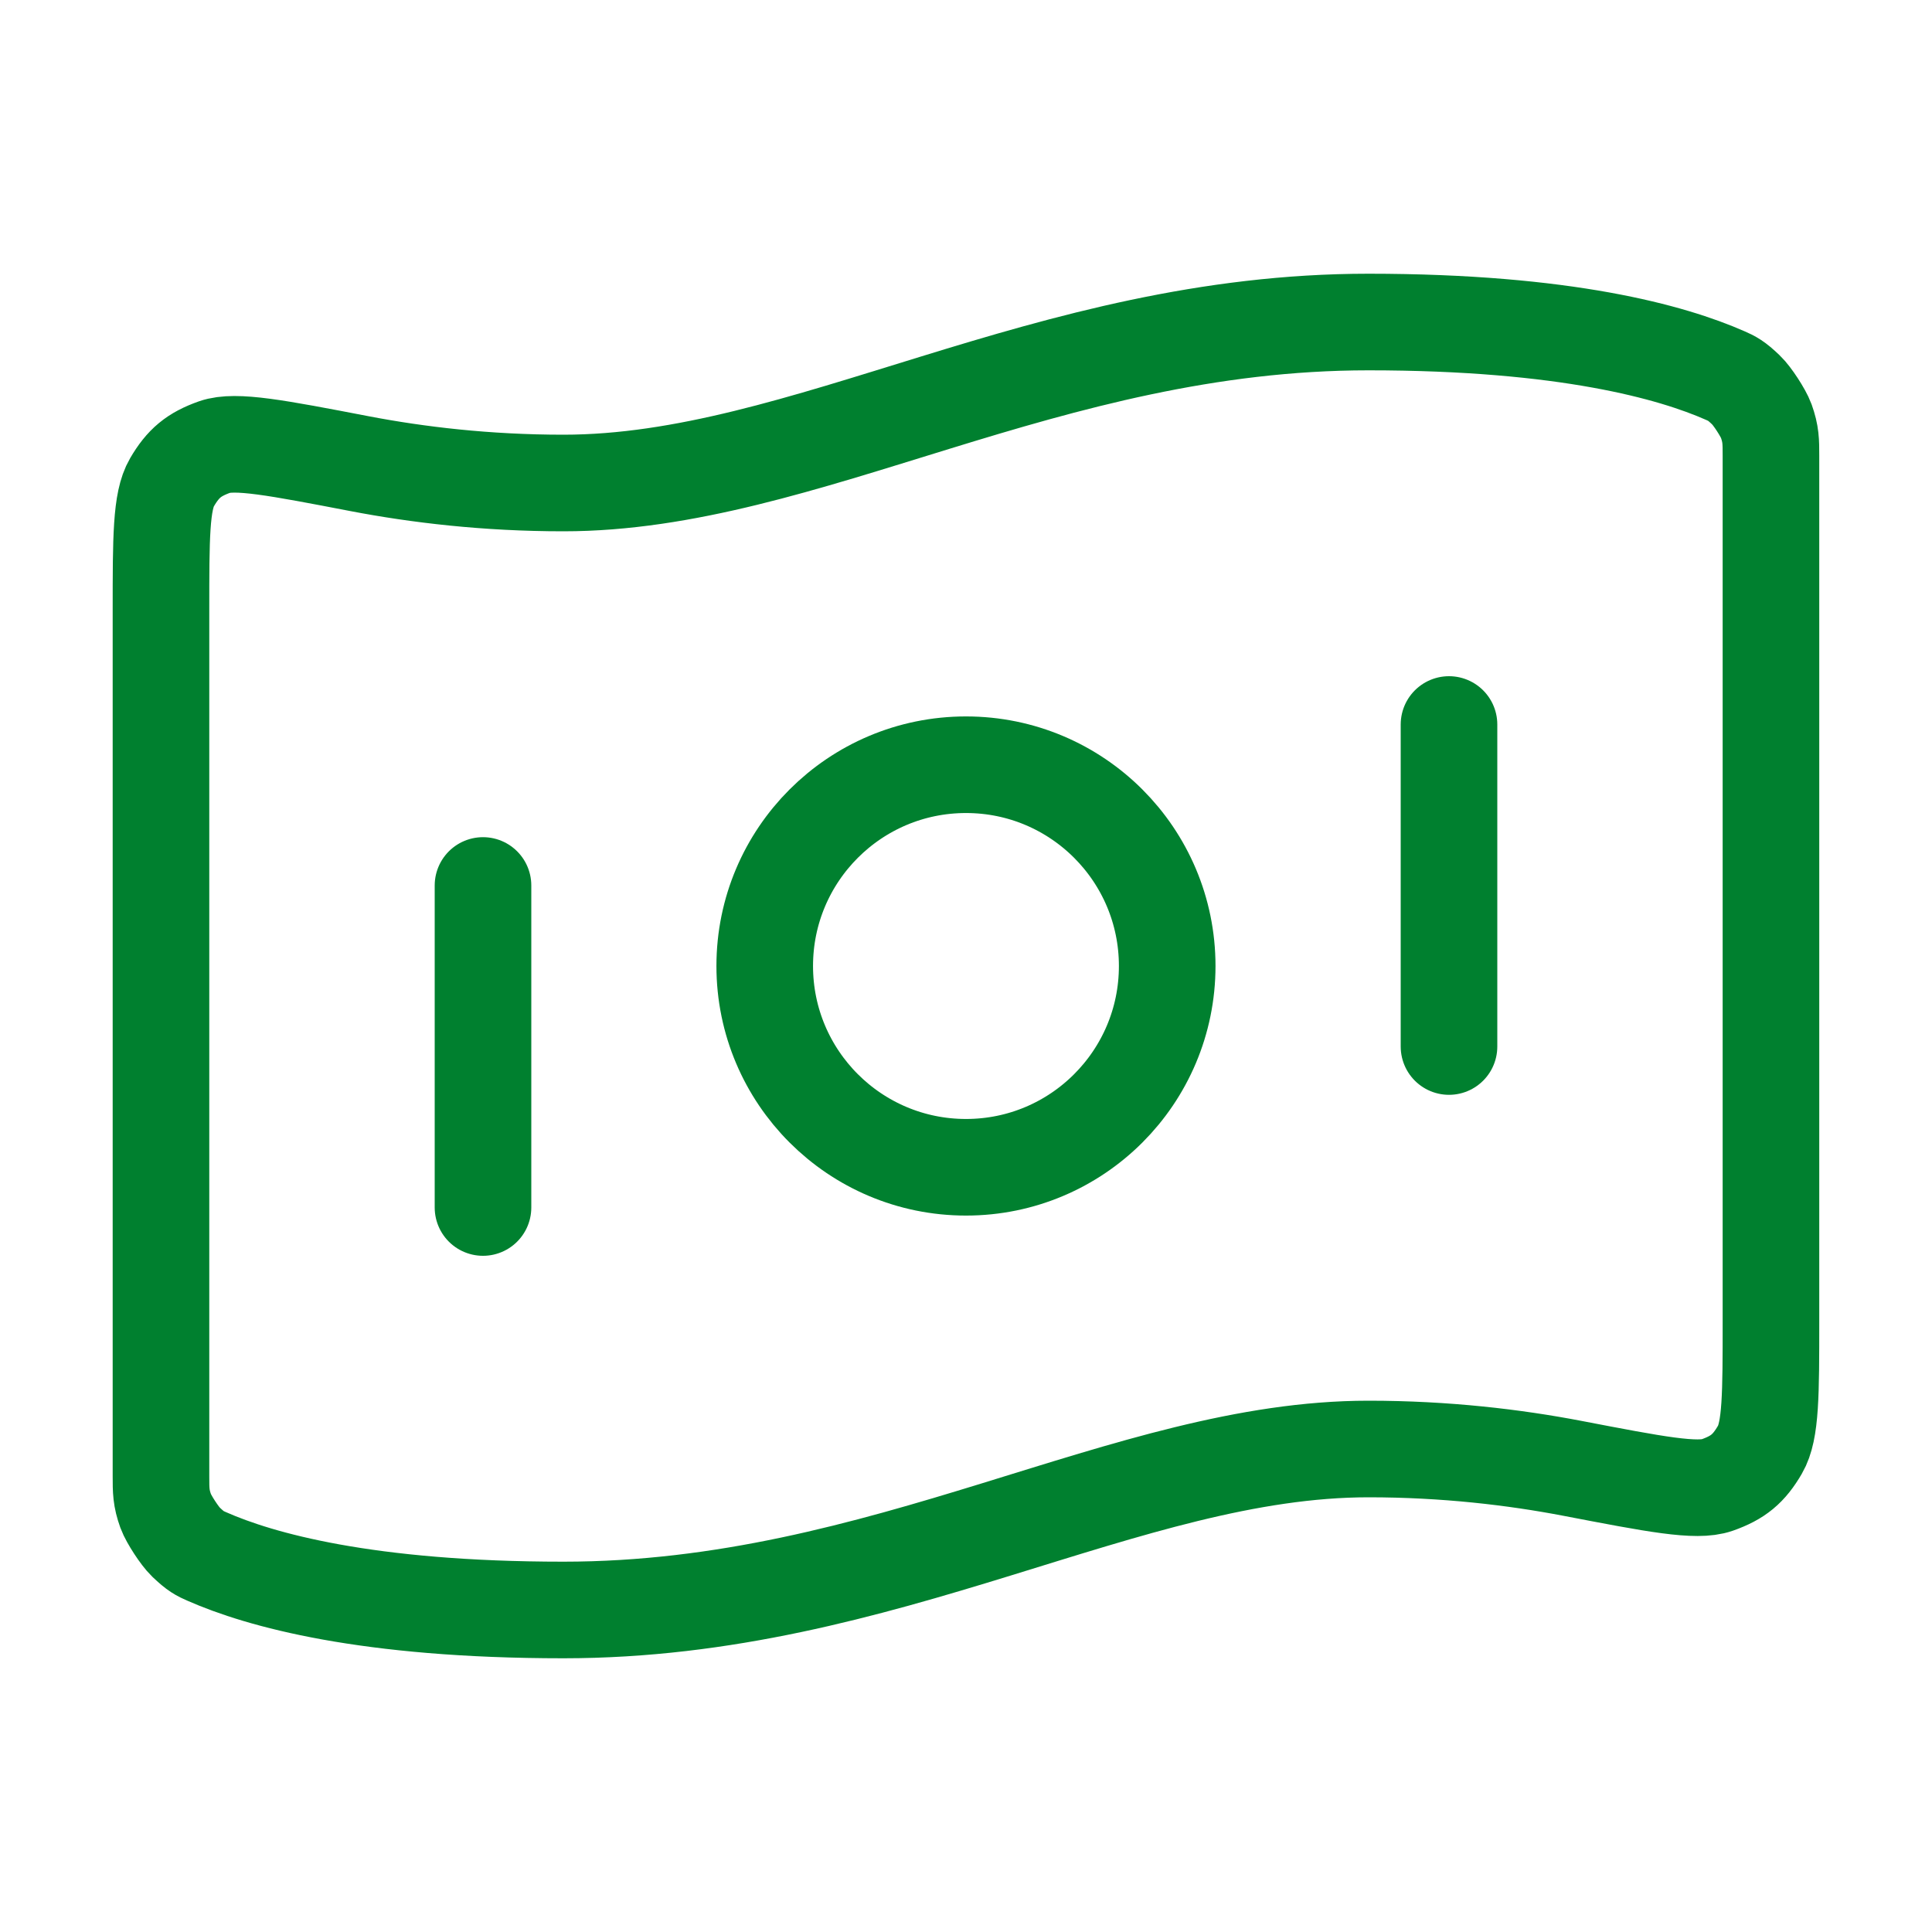 <svg width="28" height="28" viewBox="0 0 28 28" fill="none" xmlns="http://www.w3.org/2000/svg">
<path d="M7 12.833V17.5M21 10.5V15.167M19.833 4.667C22.69 4.667 24.235 5.104 25.004 5.443C25.106 5.488 25.157 5.511 25.305 5.652C25.394 5.736 25.555 5.984 25.597 6.099C25.666 6.292 25.666 6.397 25.666 6.607V19.146C25.666 20.207 25.666 20.737 25.507 21.009C25.346 21.286 25.19 21.415 24.887 21.522C24.589 21.627 23.989 21.511 22.787 21.28C21.946 21.119 20.949 21 19.833 21C16.333 21 12.833 23.333 8.166 23.333C5.31 23.333 3.764 22.896 2.996 22.557C2.893 22.512 2.842 22.489 2.694 22.348C2.606 22.264 2.444 22.016 2.402 21.901C2.333 21.709 2.333 21.604 2.333 21.393L2.333 8.854C2.333 7.793 2.333 7.263 2.492 6.991C2.654 6.714 2.81 6.585 3.112 6.478C3.41 6.374 4.011 6.489 5.212 6.72C6.053 6.881 7.05 7 8.166 7C11.666 7 15.166 4.667 19.833 4.667ZM16.916 14C16.916 15.611 15.611 16.917 14 16.917C12.389 16.917 11.083 15.611 11.083 14C11.083 12.389 12.389 11.083 14 11.083C15.611 11.083 16.916 12.389 16.916 14Z" stroke="#00802F" stroke-width="1.4" stroke-linecap="round" stroke-linejoin="round"/>
</svg>

